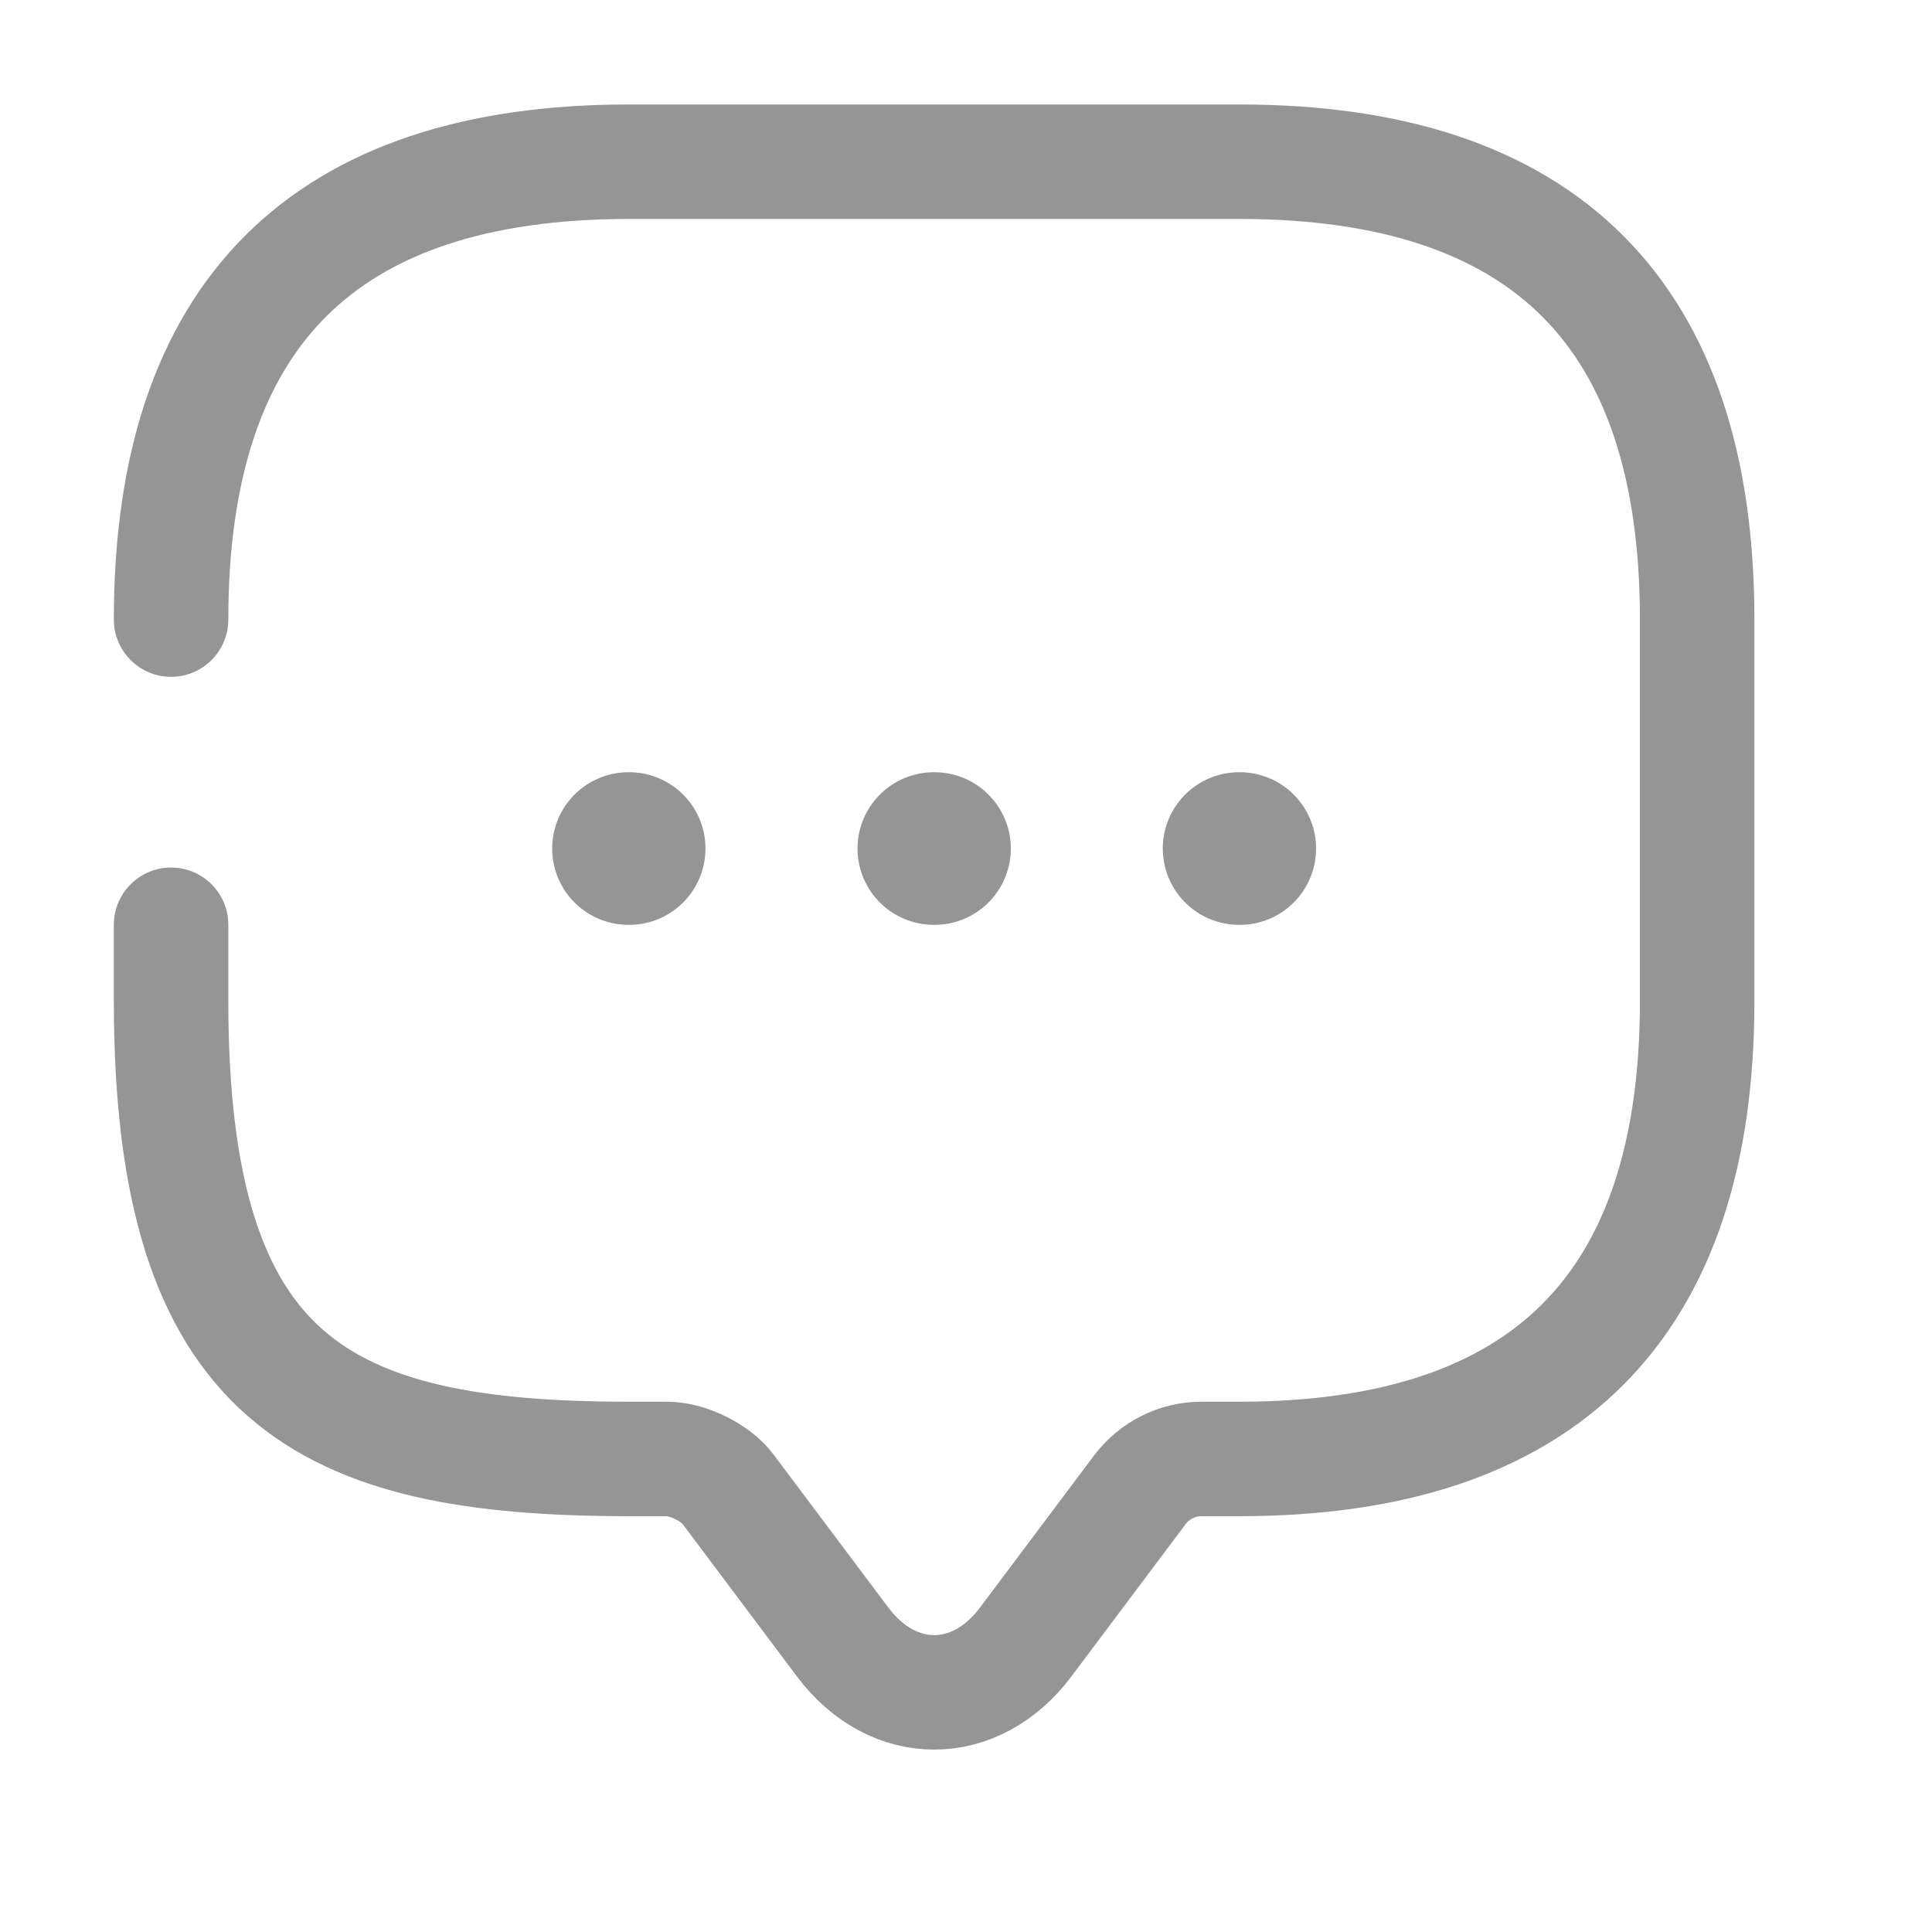 <svg width="20" height="20" viewBox="0 0 20 20" fill="none" xmlns="http://www.w3.org/2000/svg">
<path d="M1.771 6.414C1.771 3.254 3.351 1.674 6.511 1.674H12.83C15.99 1.674 17.569 3.254 17.569 6.414V10.363C17.569 13.523 15.99 15.103 12.83 15.103H12.435C12.19 15.103 11.953 15.221 11.803 15.418L10.618 16.998C10.097 17.693 9.244 17.693 8.723 16.998L7.538 15.418C7.411 15.245 7.119 15.103 6.906 15.103H6.511C3.351 15.103 1.771 14.313 1.771 10.363V9.573" stroke="#959595" stroke-width="1.185" stroke-miterlimit="10" stroke-linecap="round" stroke-linejoin="round"/>
<path d="M12.827 8.784H12.834" stroke="#959595" stroke-width="1.58" stroke-linecap="round" stroke-linejoin="round"/>
<path d="M9.667 8.784H9.674" stroke="#959595" stroke-width="1.58" stroke-linecap="round" stroke-linejoin="round"/>
<path d="M6.506 8.784H6.513" stroke="#959595" stroke-width="1.58" stroke-linecap="round" stroke-linejoin="round"/>
</svg>
